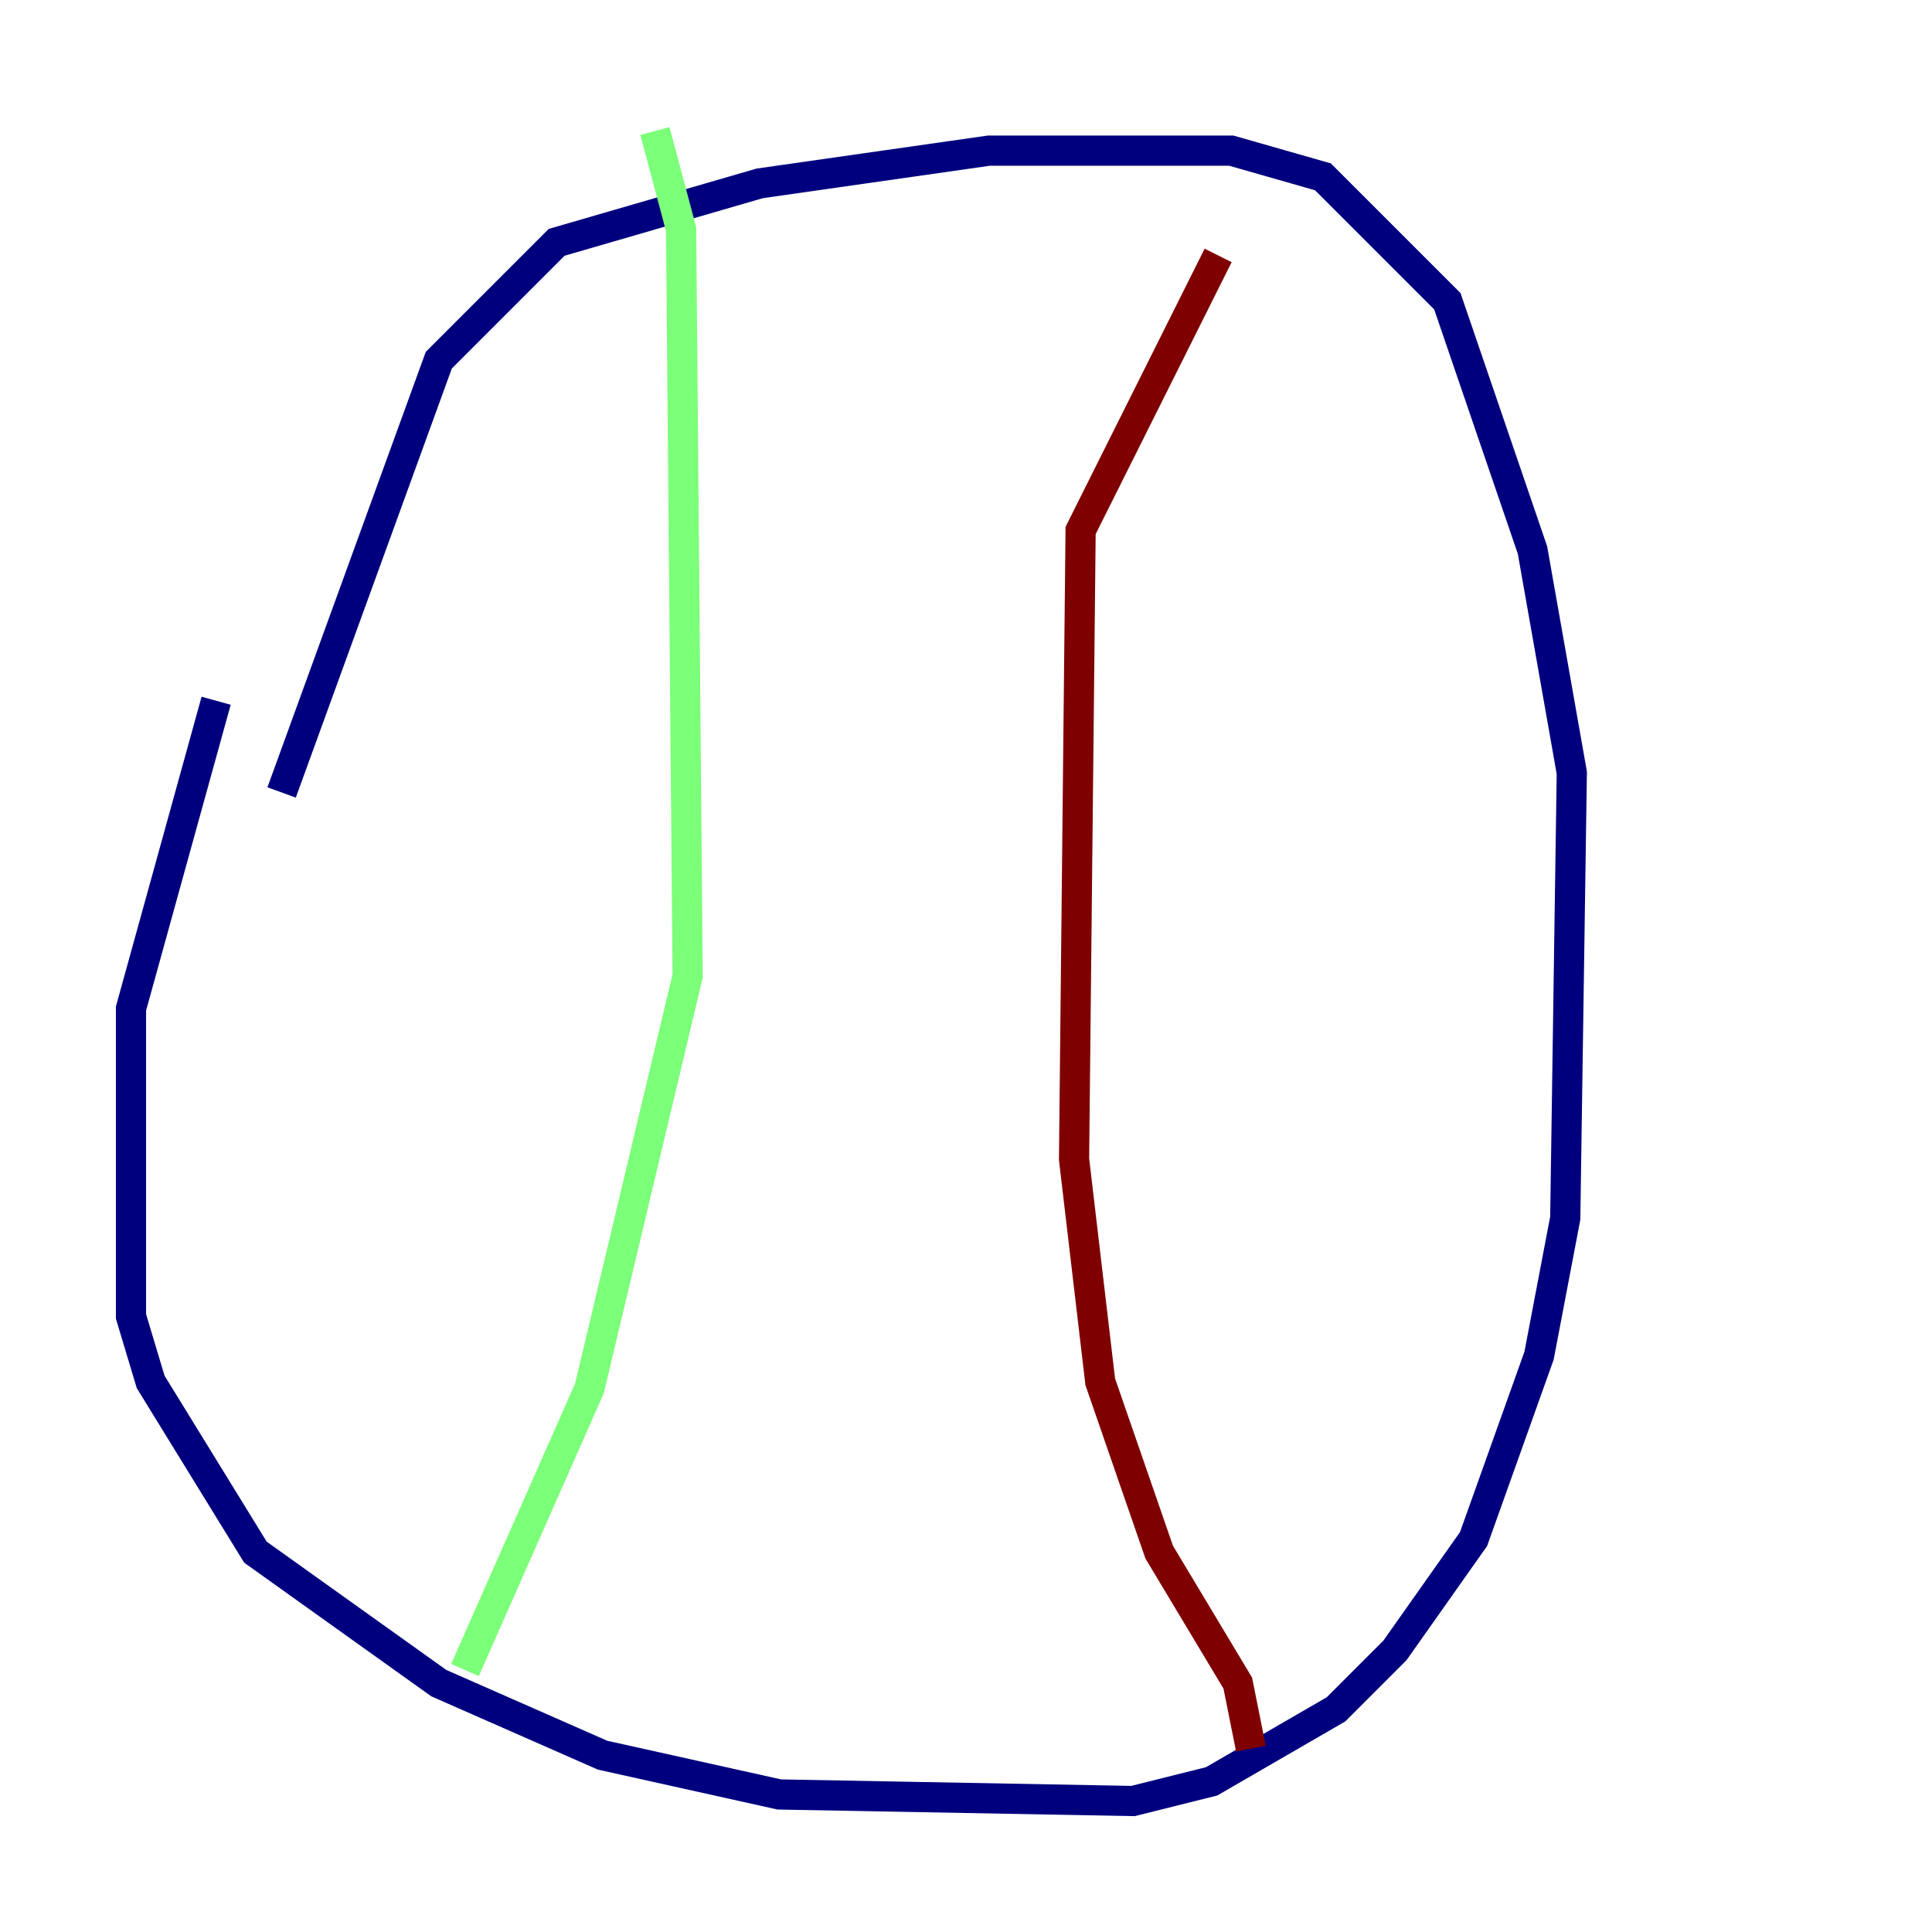 <?xml version="1.0" encoding="utf-8" ?>
<svg baseProfile="tiny" height="128" version="1.2" viewBox="0,0,128,128" width="128" xmlns="http://www.w3.org/2000/svg" xmlns:ev="http://www.w3.org/2001/xml-events" xmlns:xlink="http://www.w3.org/1999/xlink"><defs /><polyline fill="none" points="14.319,46.427 8.678,66.82 8.678,87.214 9.98,91.552 16.922,102.834 29.071,111.512 39.919,116.285 51.634,118.888 75.064,119.322 80.271,118.02 88.515,113.248 92.42,109.342 97.627,101.966 101.966,89.817 103.702,80.705 104.136,51.2 101.532,36.447 95.891,19.959 87.647,11.715 81.573,9.98 65.519,9.98 50.332,12.149 36.881,16.054 29.071,23.864 18.658,52.502" stroke="#00007f" stroke-width="2" /><polyline fill="none" points="30.807,110.644 39.051,91.986 45.559,64.651 45.125,15.186 43.39,8.678" stroke="#7cff79" stroke-width="2" /><polyline fill="none" points="82.875,115.851 82.007,111.512 76.8,102.834 72.895,91.552 71.159,76.8 71.593,35.146 80.705,16.922" stroke="#7f0000" stroke-width="2" /></svg>